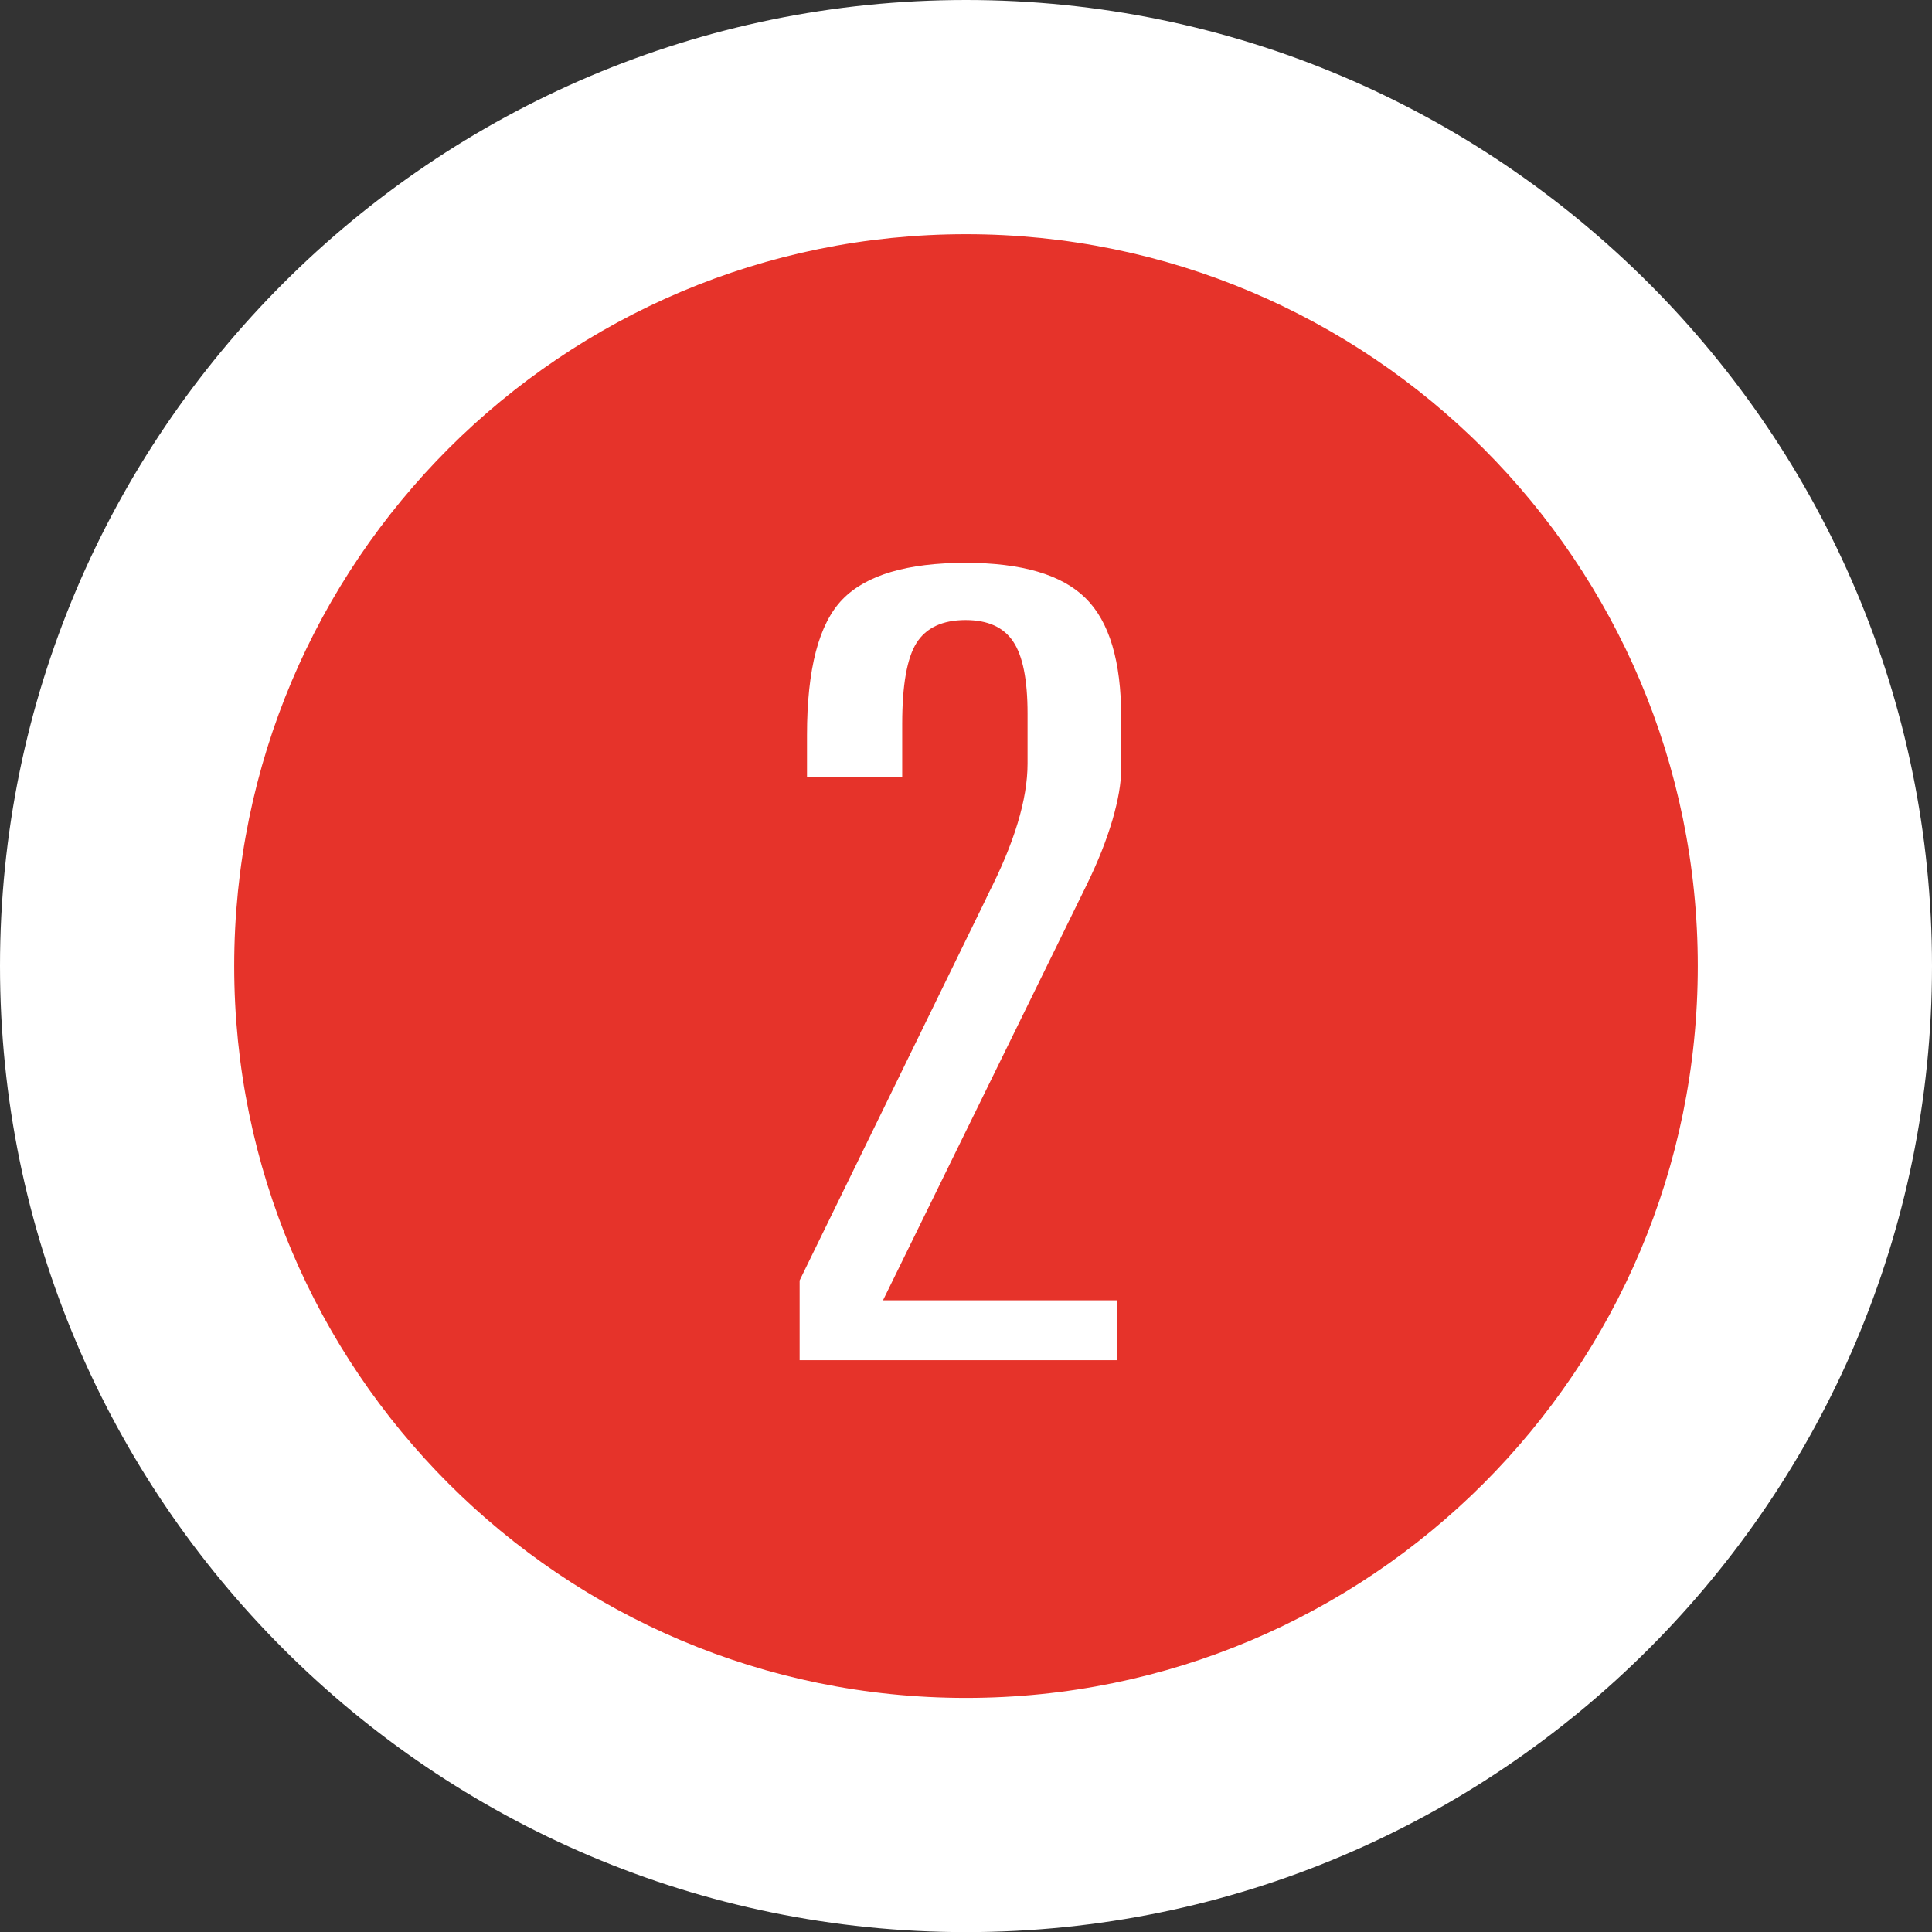 <?xml version="1.0" encoding="utf-8"?>
<!-- Generator: Adobe Illustrator 16.0.0, SVG Export Plug-In . SVG Version: 6.00 Build 0)  -->
<!DOCTYPE svg PUBLIC "-//W3C//DTD SVG 1.1//EN" "http://www.w3.org/Graphics/SVG/1.1/DTD/svg11.dtd">
<svg version="1.1" id="Capa_1" xmlns="http://www.w3.org/2000/svg" xmlns:xlink="http://www.w3.org/1999/xlink" x="0px" y="0px"
	 width="32.997px" height="32.999px" viewBox="0 0 32.997 32.999" enable-background="new 0 0 32.997 32.999" xml:space="preserve">
<rect x="0" y="0" width="32.997" height="32.999" fill="#333333" stroke="none"/>
<g>
	<g>
		<path fill="#E6332A" d="M16.499,30.999C8.504,30.999,2,24.494,2,16.499C2,8.504,8.504,2,16.499,2
			c7.994,0,14.498,6.504,14.498,14.499C30.997,24.494,24.493,30.999,16.499,30.999z"/>
		<path fill="#FFFFFF" d="M16.499,4c6.902,0,12.498,5.597,12.498,12.499c0,6.904-5.596,12.5-12.498,12.5
			C9.596,28.999,4,23.403,4,16.499C4,9.597,9.596,4,16.499,4 M16.499,0C7.401,0,0,7.401,0,16.499c0,9.098,7.401,16.5,16.499,16.5
			s16.498-7.402,16.498-16.5C32.997,7.401,25.597,0,16.499,0L16.499,0z"/>
	</g>
	<g>
		<g>
			<path fill="#FFFFFF" d="M19.149,12.251v0.883c0,0.238-0.05,0.53-0.15,0.873c-0.102,0.345-0.248,0.715-0.441,1.109l-3.477,7.092
				h3.994v1.023h-5.418v-1.362l3.174-6.499l0.039-0.085c0.453-0.883,0.68-1.631,0.68-2.244v-0.854c0-0.577-0.082-0.987-0.246-1.23
				c-0.163-0.245-0.434-0.367-0.812-0.367c-0.395,0-0.674,0.131-0.838,0.39c-0.164,0.26-0.245,0.722-0.245,1.385v0.902h-1.626
				v-0.714c0-1.127,0.202-1.899,0.605-2.315c0.402-0.416,1.104-0.625,2.104-0.625c0.958,0,1.641,0.201,2.048,0.602
				S19.149,11.293,19.149,12.251z"/>
		</g>
	</g>
</g>
</svg>
